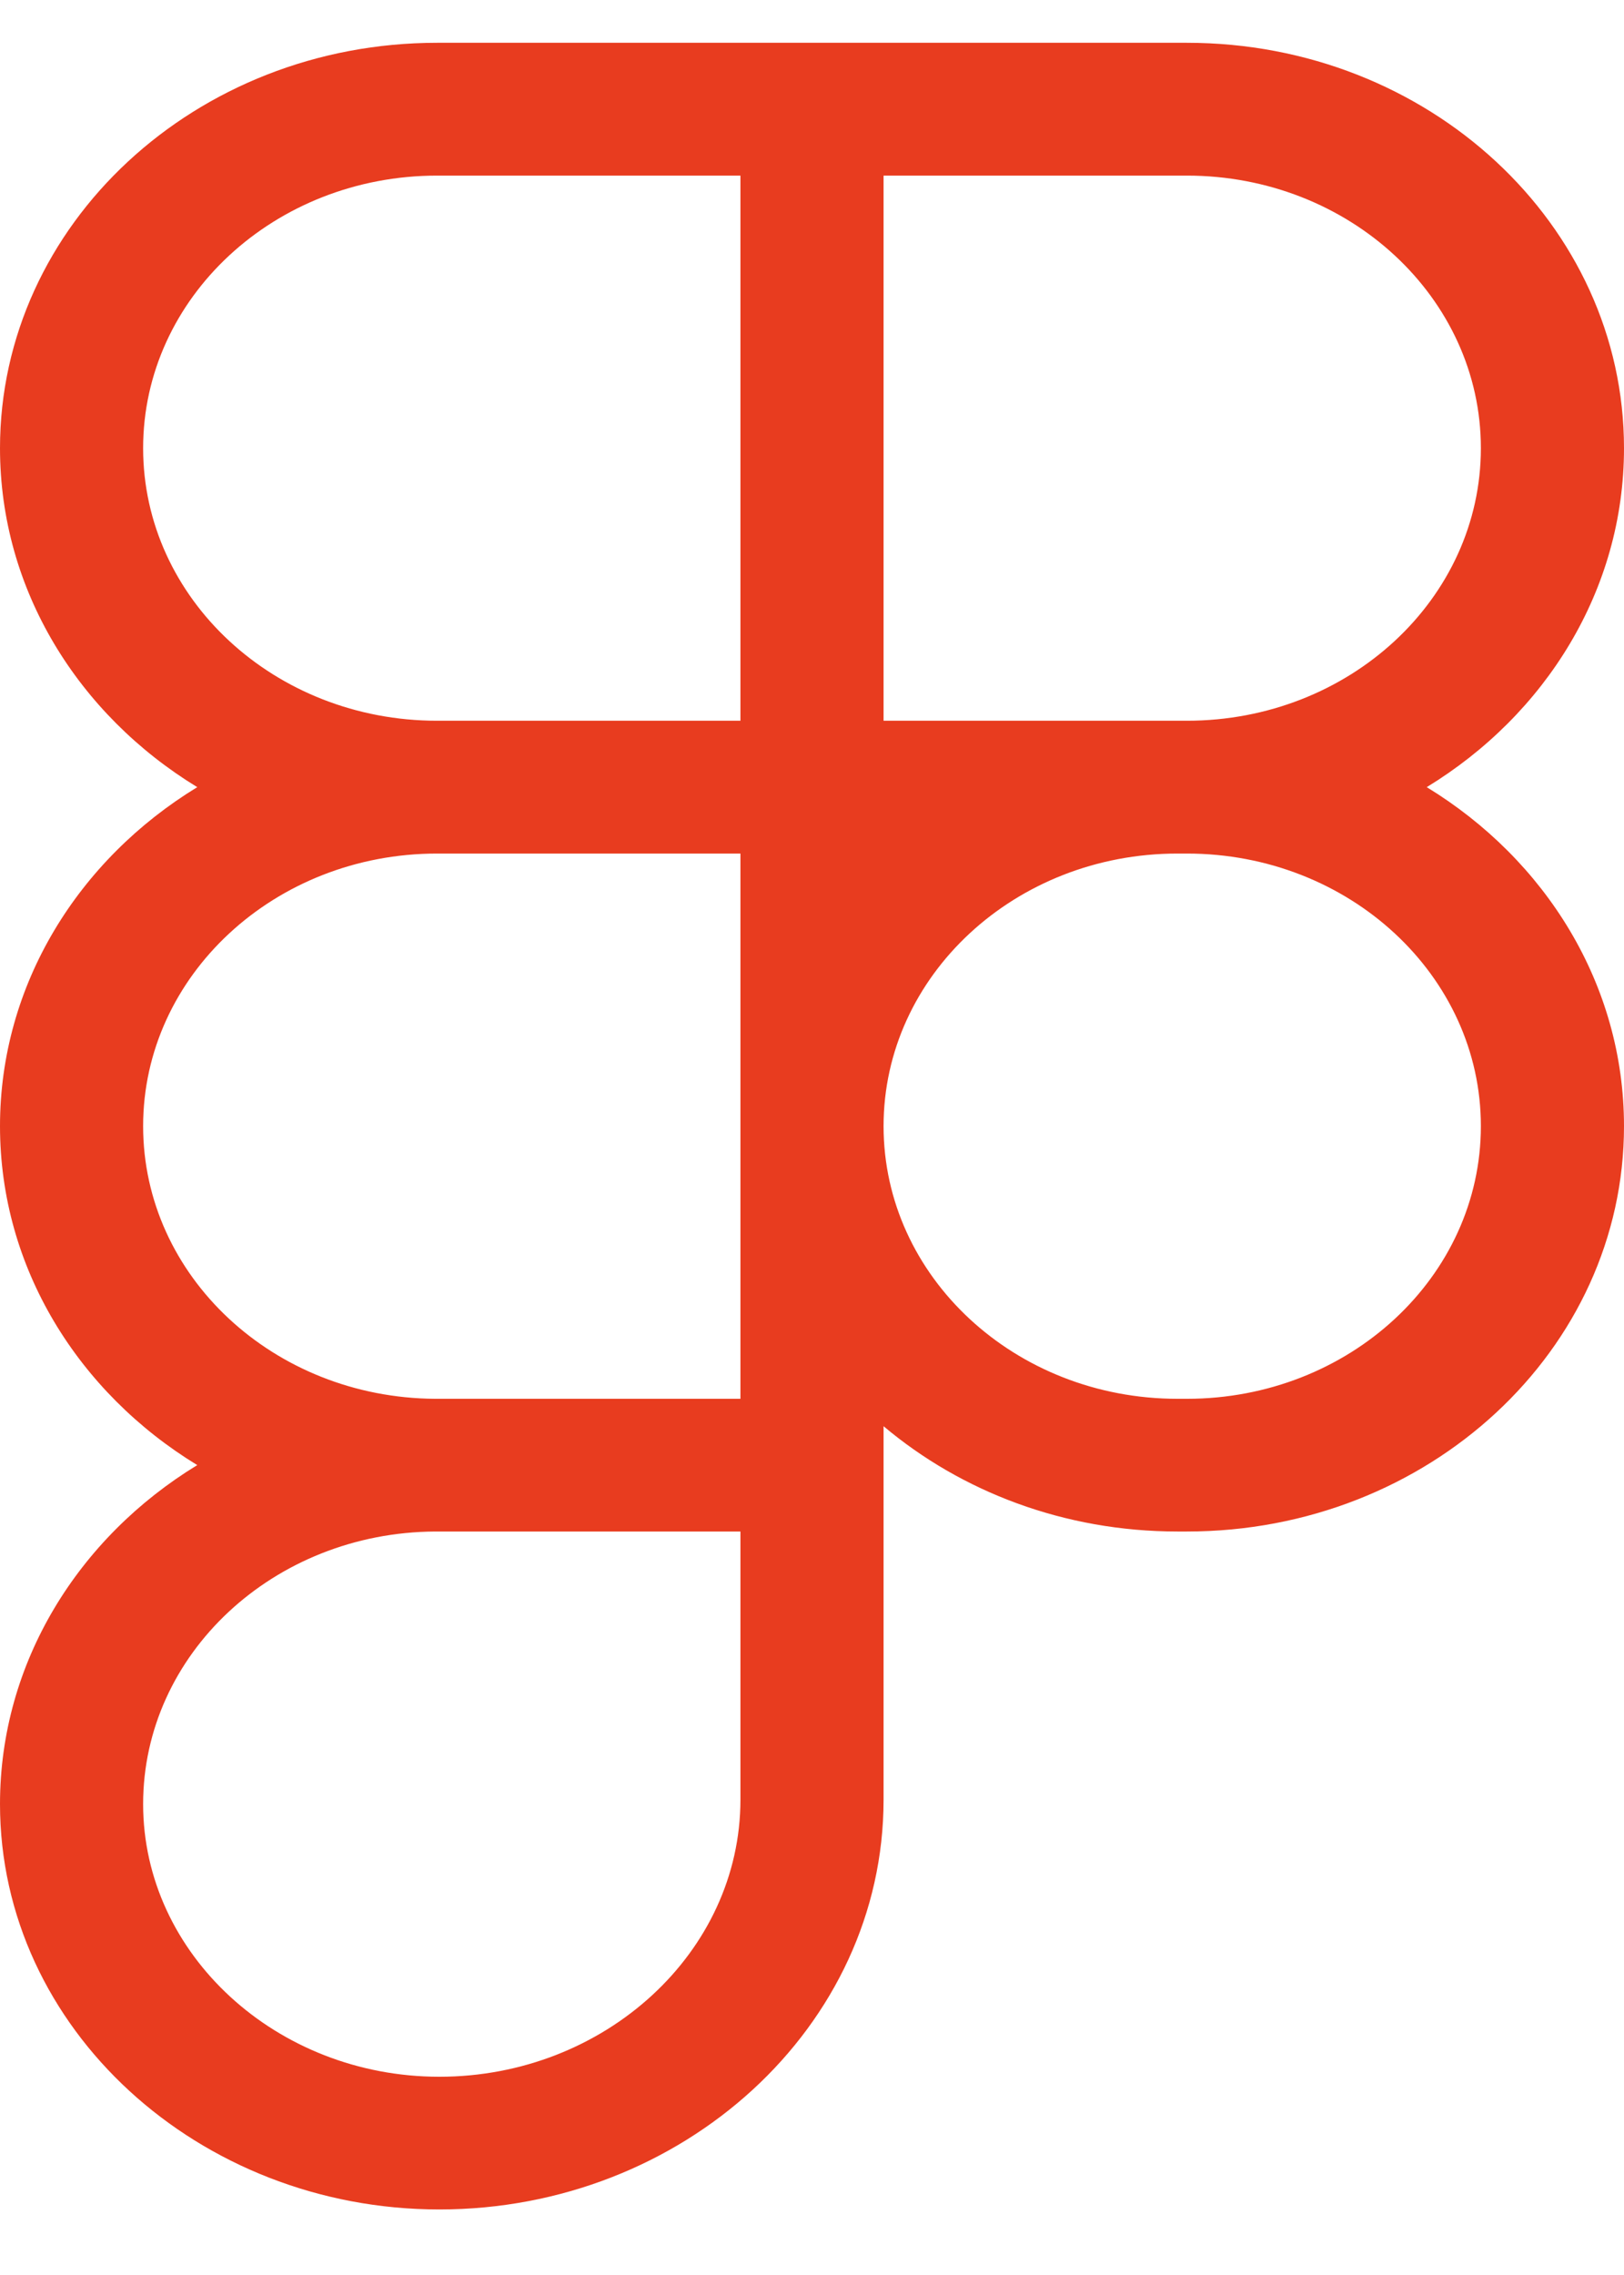 <svg width="15" height="21" viewBox="0 0 15 21" fill="none" xmlns="http://www.w3.org/2000/svg">
<path d="M0 4.137C0 2.071 1.807 0.395 4.037 0.395H10.963C13.193 0.395 15 2.071 15 4.137C15 5.446 14.275 6.597 13.178 7.266C14.275 7.935 15 9.087 15 10.395C15 12.462 13.193 14.137 10.963 14.137H10.876C9.83 14.137 8.878 13.769 8.161 13.165V16.613C8.161 18.707 6.307 20.395 4.058 20.395C1.835 20.395 0 18.725 0 16.653C0 15.345 0.725 14.193 1.822 13.524C0.725 12.855 0 11.704 0 10.395C0 9.087 0.725 7.935 1.822 7.266C0.725 6.597 0 5.446 0 4.137ZM6.839 7.879H4.037C2.538 7.879 1.322 9.006 1.322 10.395C1.322 11.78 2.528 12.903 4.019 12.912C4.025 12.912 4.031 12.912 4.037 12.912H6.839V7.879ZM8.161 10.395C8.161 11.785 9.376 12.912 10.876 12.912H10.963C12.462 12.912 13.678 11.785 13.678 10.395C13.678 9.006 12.462 7.879 10.963 7.879H10.876C9.376 7.879 8.161 9.006 8.161 10.395ZM4.037 14.137C4.031 14.137 4.025 14.137 4.019 14.137C2.528 14.146 1.322 15.269 1.322 16.653C1.322 18.038 2.554 19.17 4.058 19.17C5.587 19.17 6.839 18.02 6.839 16.613V14.137H4.037ZM4.037 1.621C2.538 1.621 1.322 2.748 1.322 4.137C1.322 5.527 2.538 6.653 4.037 6.653H6.839V1.621H4.037ZM8.161 6.653H10.963C12.462 6.653 13.678 5.527 13.678 4.137C13.678 2.748 12.462 1.621 10.963 1.621H8.161V6.653Z" fill="#E83C1F"/>
</svg>
